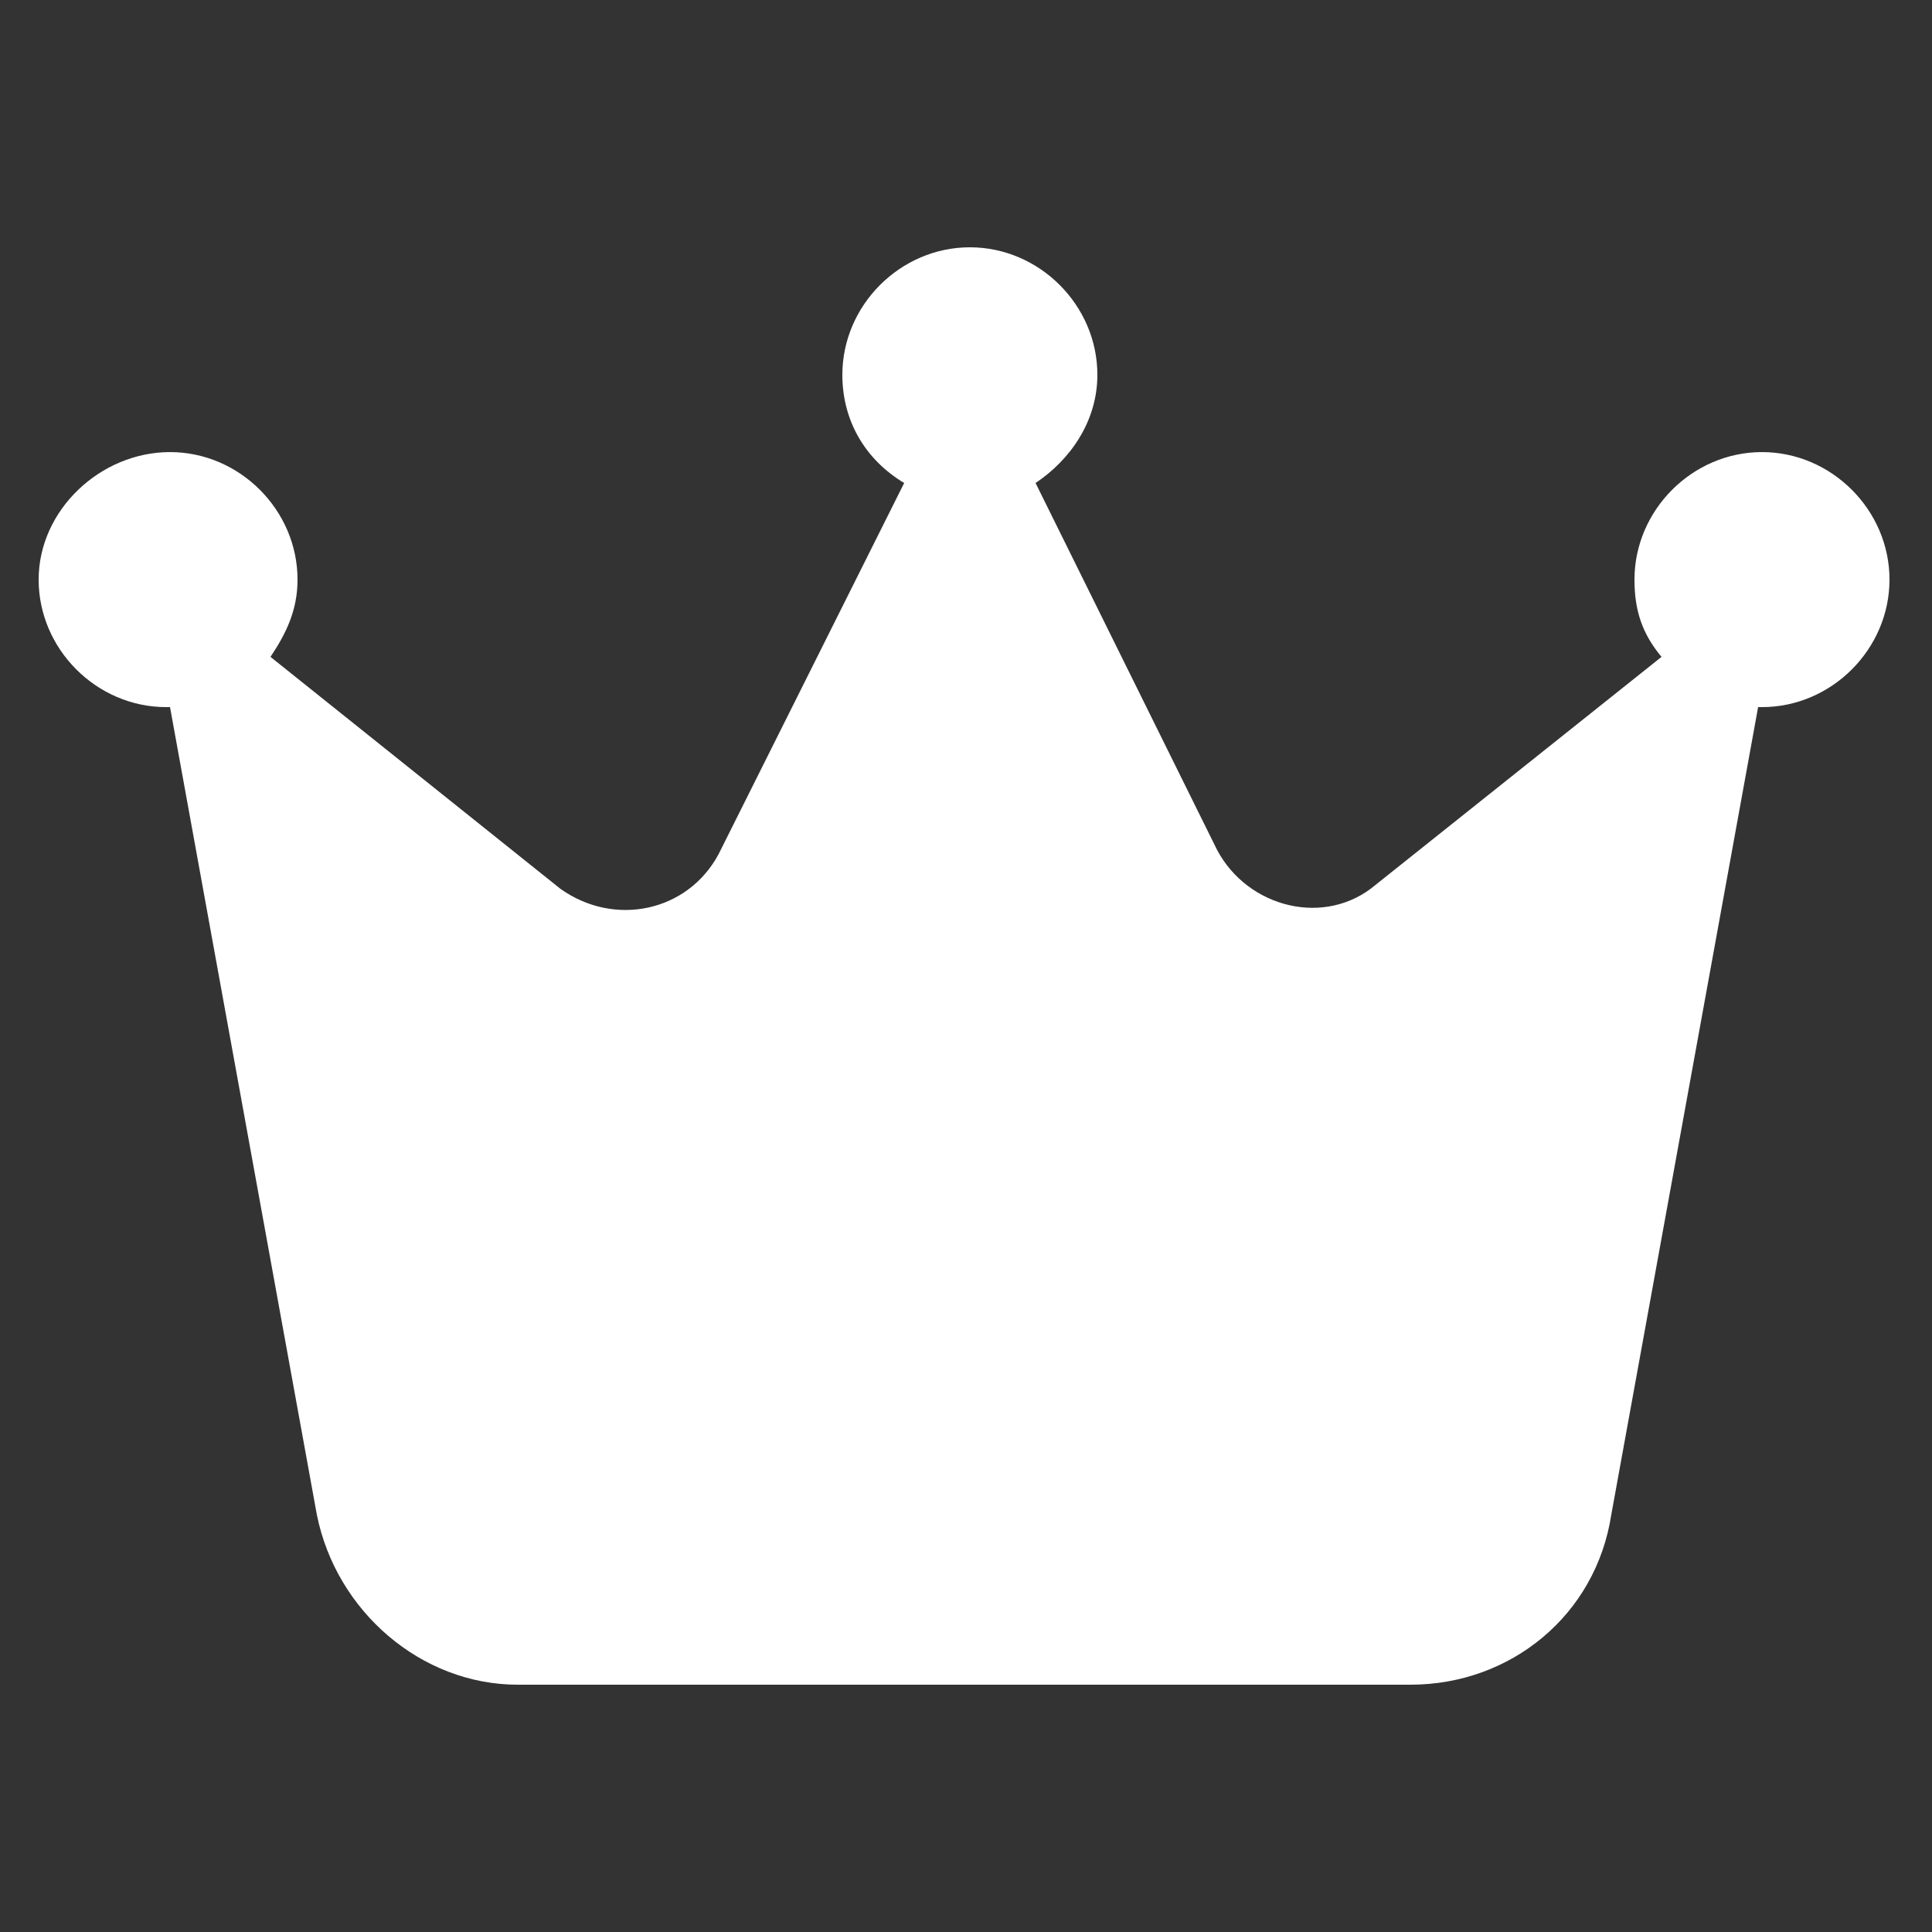 <?xml version="1.0" encoding="utf-8"?>
<!-- Generator: Adobe Illustrator 27.7.0, SVG Export Plug-In . SVG Version: 6.00 Build 0)  -->
<svg version="1.1" id="Layer_1" xmlns="http://www.w3.org/2000/svg" xmlns:xlink="http://www.w3.org/1999/xlink" x="0px" y="0px"
	 viewBox="0 0 50 50" style="enable-background:new 0 0 50 50;" xml:space="preserve">
<rect x="0" y="0" width="50" height="50" fill="#333333" stroke="none"/>
<style type="text/css">
	.st0{fill:#FFFFFF;}
</style>
<path class="st0" d="M26.8,12.5c0.9-0.6,1.6-1.6,1.6-2.8c0-1.8-1.5-3.3-3.3-3.3s-3.3,1.5-3.3,3.3c0,1.2,0.6,2.2,1.6,2.8l-4.8,9.6
	c-0.8,1.5-2.7,1.9-4.1,0.9L7,17c0.4-0.6,0.7-1.2,0.7-2c0-1.8-1.5-3.3-3.3-3.3S1,13.2,1,15s1.5,3.3,3.3,3.3c0,0,0,0,0.1,0l3.8,20.9
	c0.5,2.5,2.7,4.4,5.2,4.4h23.1c2.6,0,4.8-1.8,5.2-4.4l3.8-20.9c0,0,0,0,0.1,0c1.8,0,3.3-1.5,3.3-3.3s-1.5-3.3-3.3-3.3
	c-1.8,0-3.3,1.5-3.3,3.3c0,0.8,0.2,1.4,0.7,2l-7.4,5.9c-1.3,1.1-3.3,0.6-4.1-0.9L26.8,12.5z"/>
</svg>
